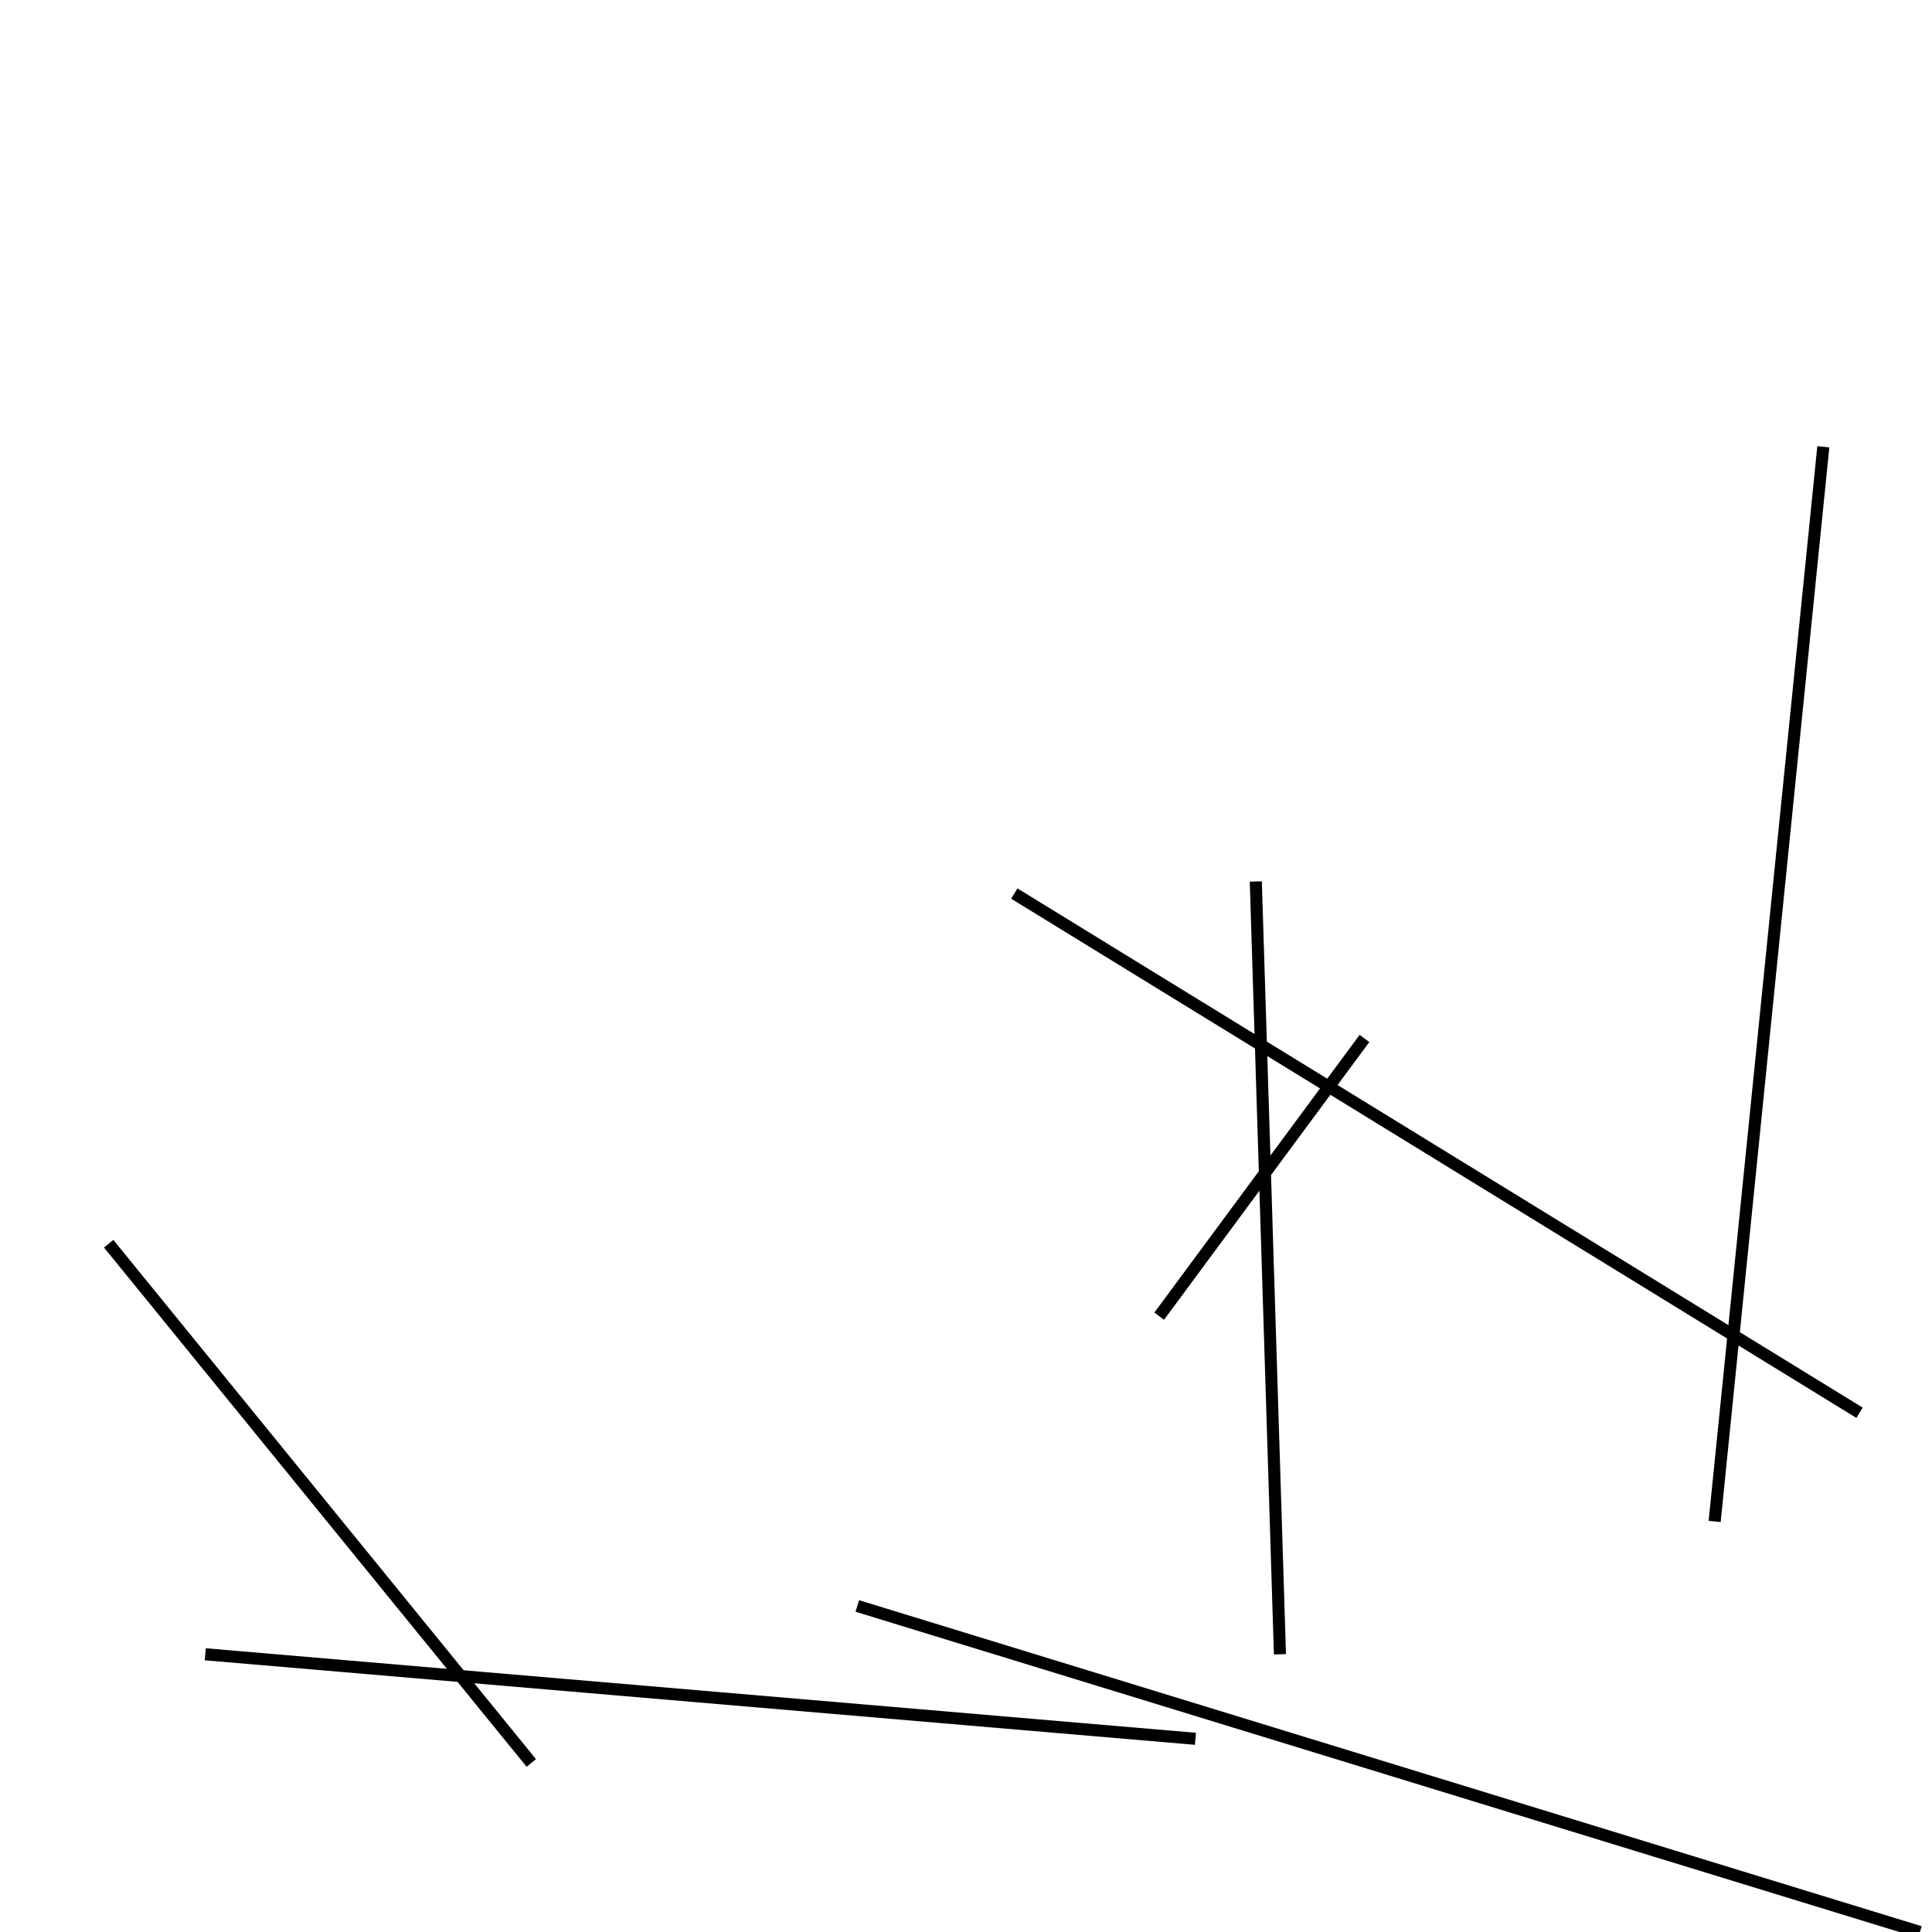 <?xml version="1.0" encoding="utf-8" ?>
<svg baseProfile="full" height="160" version="1.1" width="160" xmlns="http://www.w3.org/2000/svg" xmlns:ev="http://www.w3.org/2001/xml-events" xmlns:xlink="http://www.w3.org/1999/xlink"><defs /><line stroke="black" stroke-width="1" x1="44" x2="9" y1="146" y2="103" /><line stroke="black" stroke-width="1" x1="104" x2="106" y1="73" y2="137" /><line stroke="black" stroke-width="1" x1="17" x2="99" y1="137" y2="144" /><line stroke="black" stroke-width="1" x1="96" x2="113" y1="109" y2="86" /><line stroke="black" stroke-width="1" x1="84" x2="154" y1="74" y2="117" /><line stroke="black" stroke-width="1" x1="142" x2="151" y1="126" y2="37" /><line stroke="black" stroke-width="1" x1="71" x2="159" y1="133" y2="160" /></svg>